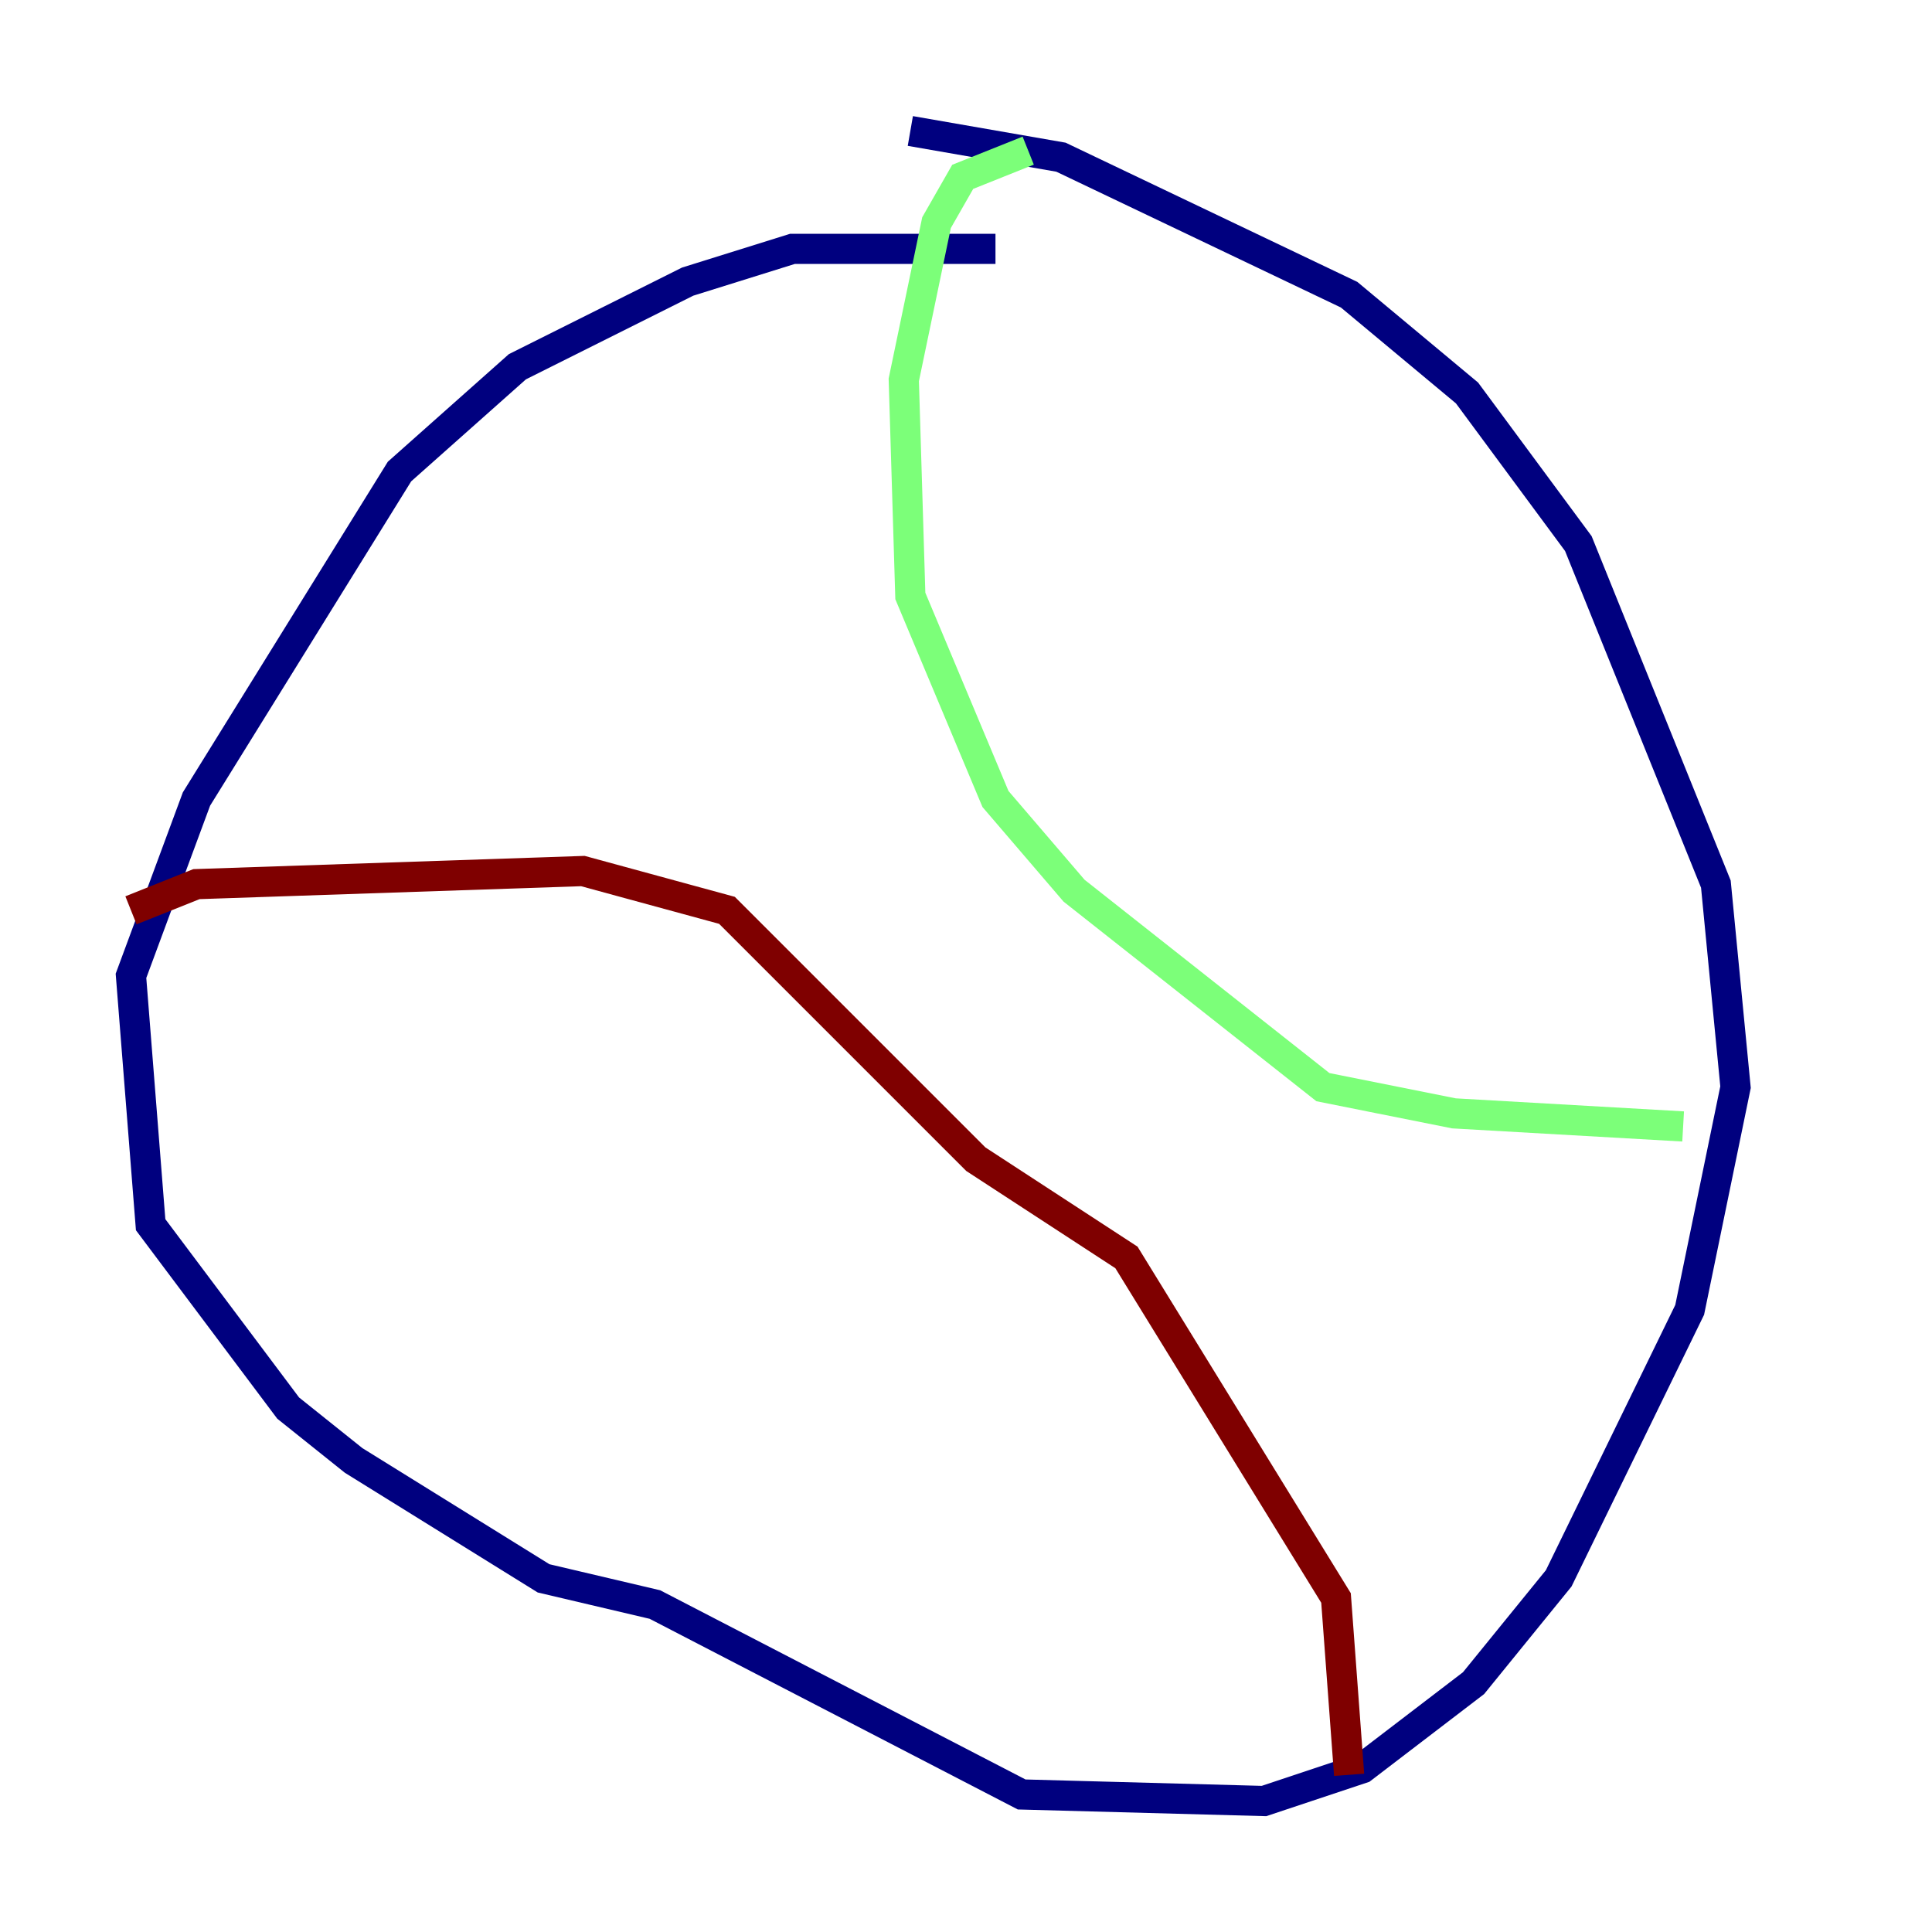 <?xml version="1.0" encoding="utf-8" ?>
<svg baseProfile="tiny" height="128" version="1.2" viewBox="0,0,128,128" width="128" xmlns="http://www.w3.org/2000/svg" xmlns:ev="http://www.w3.org/2001/xml-events" xmlns:xlink="http://www.w3.org/1999/xlink"><defs /><polyline fill="none" points="65.953,16.488 52.502,16.488 45.559,18.658 34.278,24.298 26.468,31.241 13.017,52.936 8.678,64.651 9.98,81.139 19.091,93.288 23.43,96.759 36.014,104.57 43.39,106.305 67.688,118.888 83.742,119.322 90.251,117.153 97.627,111.512 103.268,104.57 111.946,86.78 114.983,72.027 113.681,58.576 104.57,36.014 97.193,26.034 89.383,19.525 70.291,10.414 60.312,8.678" stroke="#00007f" stroke-width="2" /><polyline fill="none" points="68.122,9.98 63.783,11.715 62.047,14.752 59.878,25.166 60.312,39.485 65.953,52.936 71.159,59.01 87.647,72.027 96.325,73.763 111.512,74.63" stroke="#7cff79" stroke-width="2" /><polyline fill="none" points="8.678,60.312 13.017,58.576 38.617,57.709 48.163,60.312 64.651,76.8 74.63,83.308 88.515,105.871 89.383,117.586" stroke="#7f0000" stroke-width="2" /></svg>